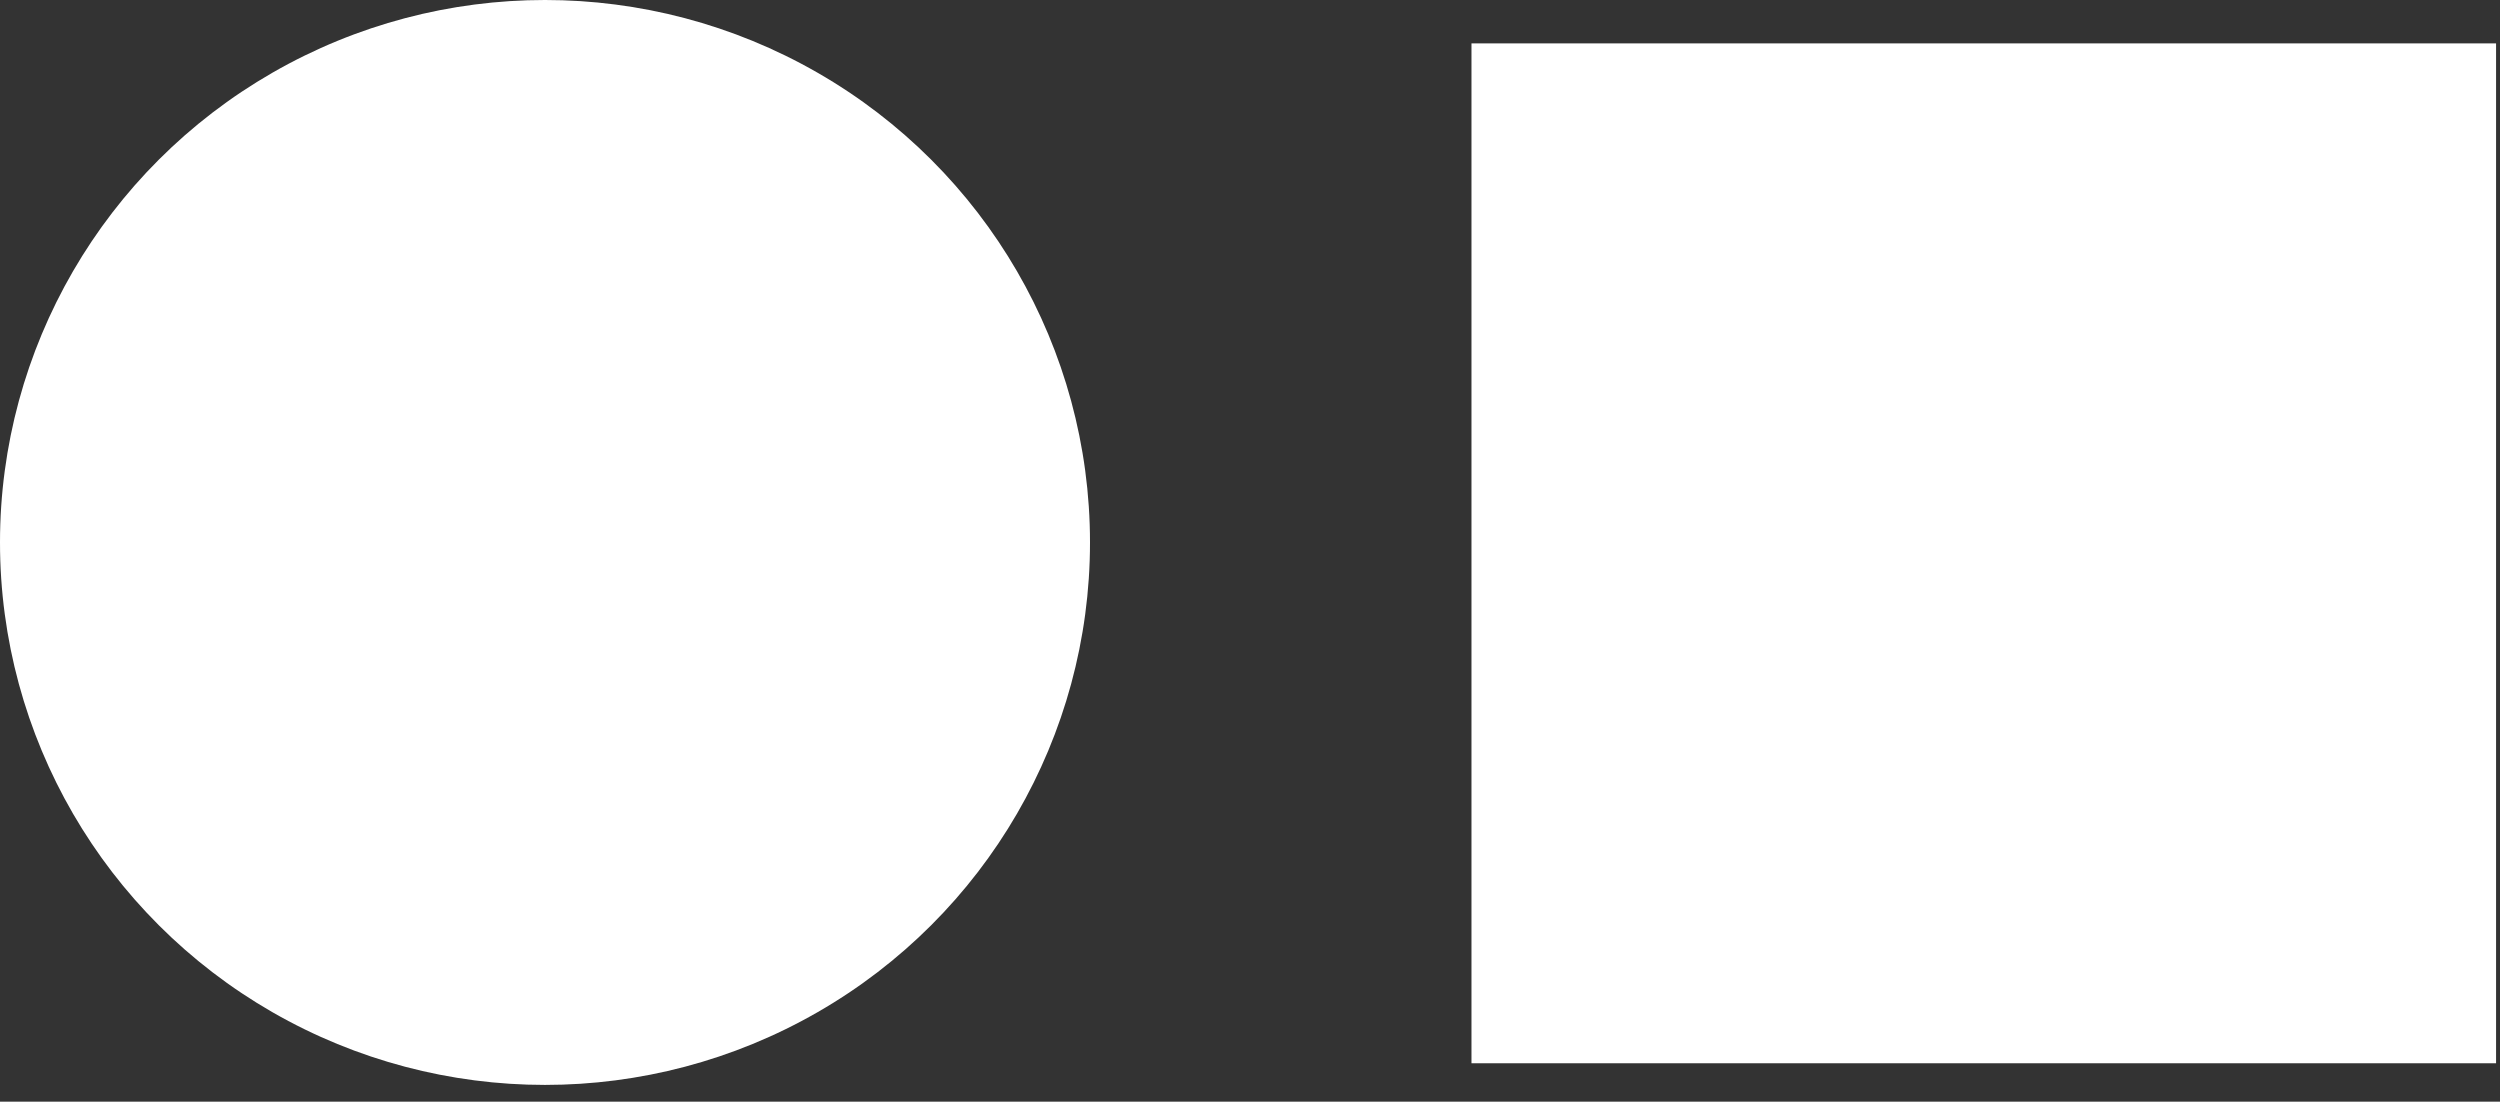 <?xml version="1.0" encoding="UTF-8"?>
<svg width="59px" height="26px" viewBox="0 0 59 26" version="1.1" xmlns="http://www.w3.org/2000/svg" xmlns:xlink="http://www.w3.org/1999/xlink">
    <rect x="0" y="0" width="59" height="26" fill="#333333" stroke="none"/>
    <!-- Generator: Sketch 51.3 (57544) - http://www.bohemiancoding.com/sketch -->
    <title>logo_footer</title>
    <desc>Created with Sketch.</desc>
    <defs></defs>
    <g id="Page-1" stroke="none" stroke-width="1" fill="none" fill-rule="evenodd">
        <g id="logo_footer" fill="#FFFFFF" fill-rule="nonzero">
            <rect id="Rectangle" x="34.727" y="1.024" width="24.18" height="24.069"></rect>
            <ellipse id="Oval" cx="12.862" cy="12.802" rx="12.862" ry="12.802"></ellipse>
        </g>
    </g>
</svg>
